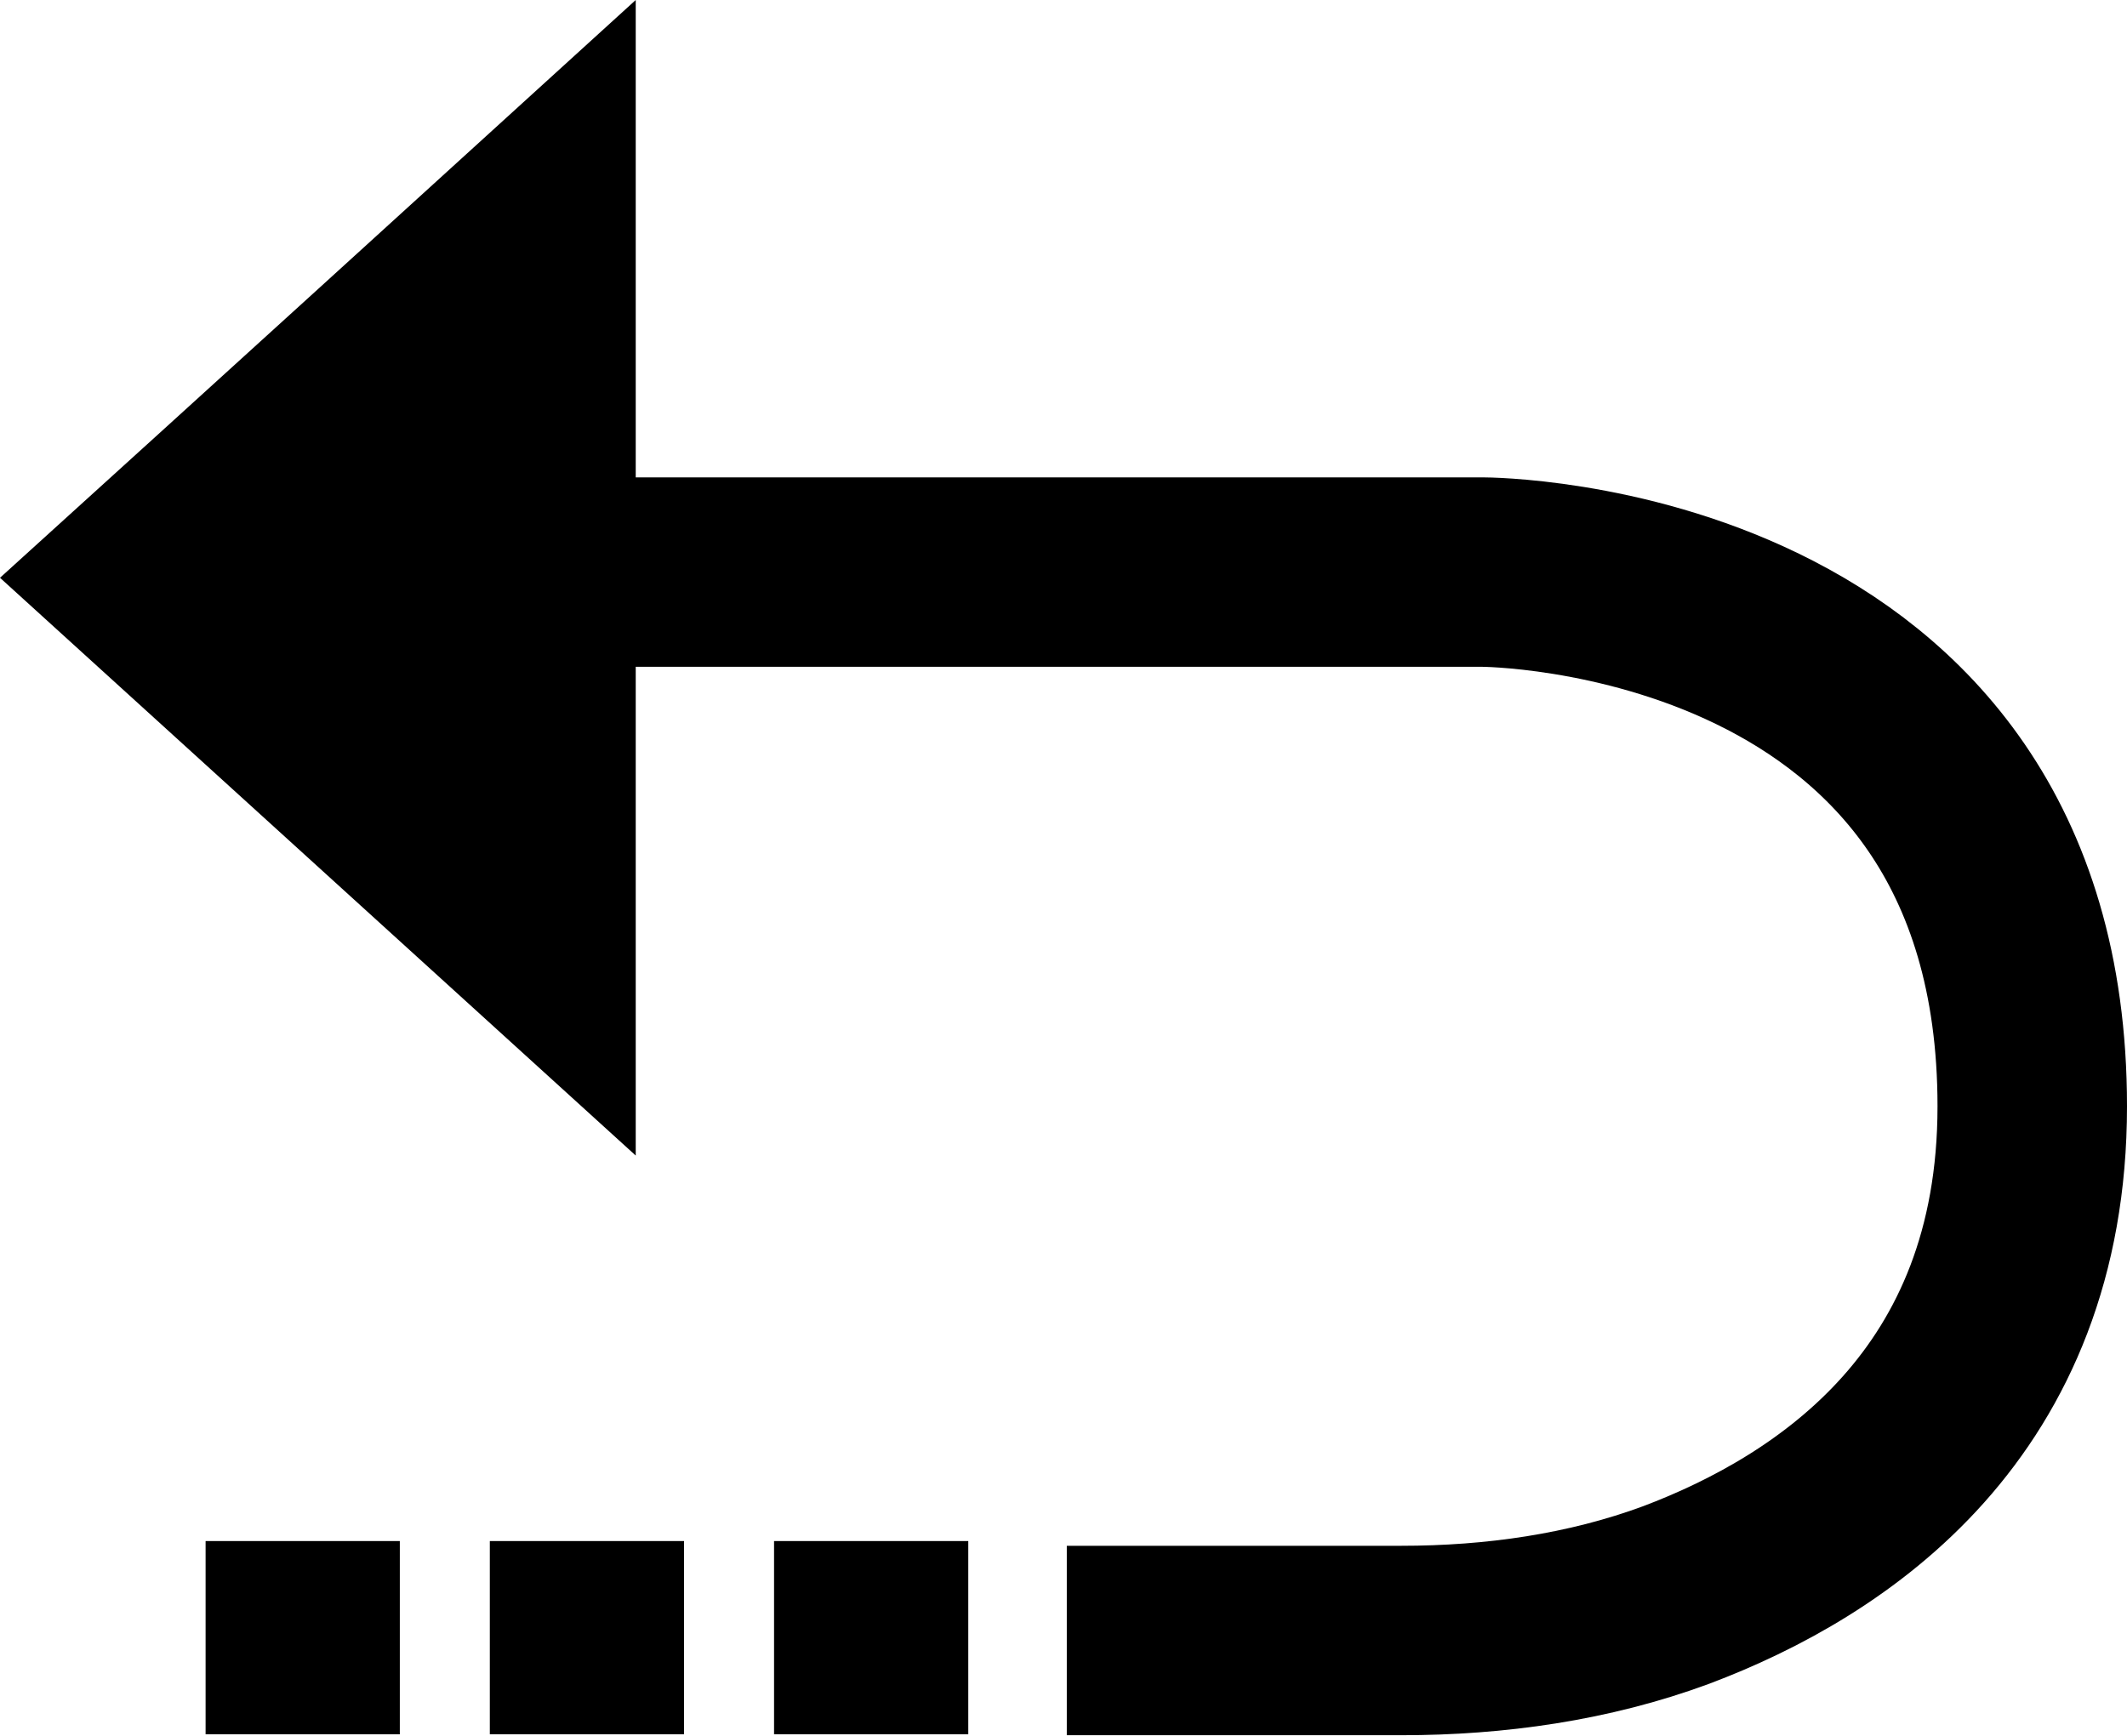 <?xml version="1.0" encoding="UTF-8"?><svg id="Layer_1" xmlns="http://www.w3.org/2000/svg" viewBox="0 0 22.45 18.33"><defs><style>.cls-1{stroke-width:0px;}.cls-2{fill:none;stroke:#000;stroke-miterlimit:10;stroke-width:2px;}</style></defs><path class="cls-1" d="m0,6.1l6.71,6.1V0C4.48,2.03,2.24,4.07,0,6.1Z"/><path class="cls-2" d="m6.38,6.04h9.27s5.8,0,5.8,5.64c0,3.13-2.09,4.53-3.76,5.16-.92.34-1.91.48-2.9.48h-3.53"/><rect class="cls-1" x="8.17" y="16.27" width="2.05" height="2.04"/><rect class="cls-1" x="5.17" y="16.27" width="2.05" height="2.04"/><rect class="cls-1" x="2.17" y="16.27" width="2.05" height="2.04"/></svg>